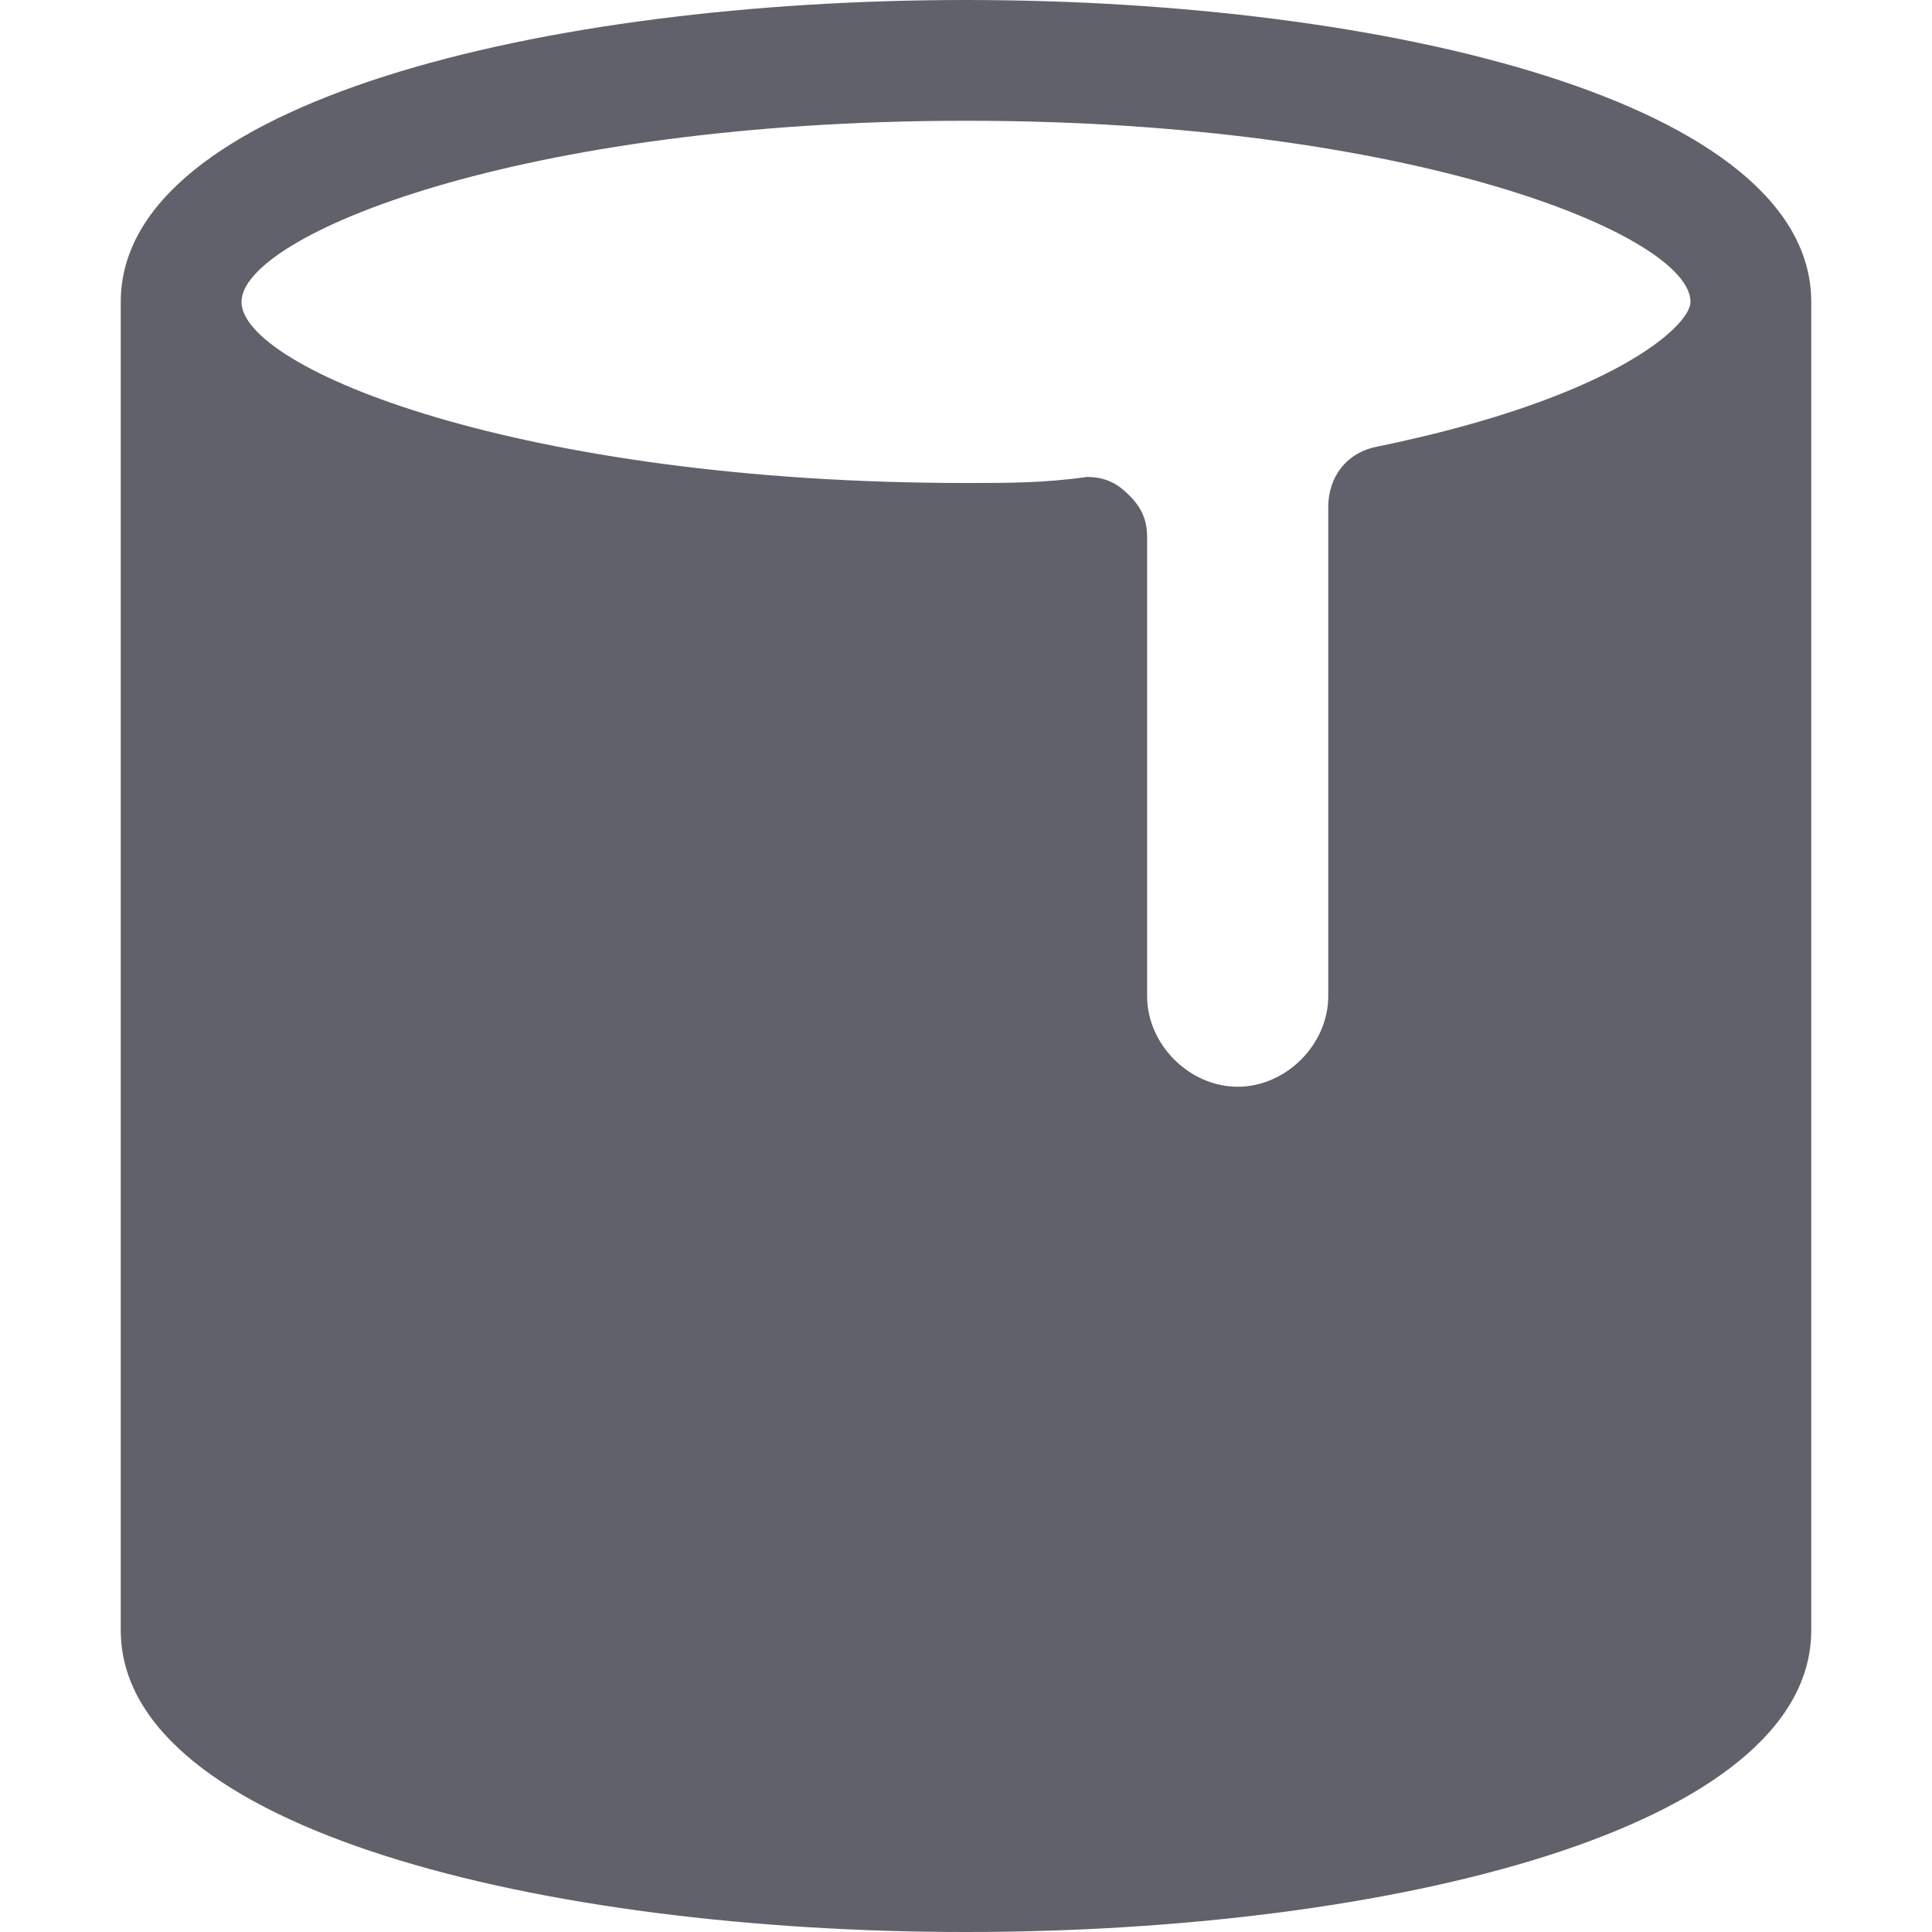<svg xmlns="http://www.w3.org/2000/svg" height="32" width="32" viewBox="0 0 32 32"><title>paint bucket 39 5</title><g fill="#61616b" class="nc-icon-wrapper"><path fill="#61616b" d="M16,0C9,0,2,1.7,2,5v22c0,3.3,7,5,14,5s14-1.7,14-5V5C30,1.7,23,0,16,0z M16,2c7.4,0,12,1.9,12,3 c0,0.4-1.3,1.6-5.2,2.4c-0.5,0.1-0.8,0.5-0.8,1v8.1c0,0.8-0.7,1.5-1.5,1.5S19,17.3,19,16.5V8.9c0-0.3-0.1-0.5-0.3-0.7 C18.5,8,18.3,7.9,18,7.9c0,0,0,0,0,0C17.3,8,16.7,8,16,8C8.6,8,4,6.1,4,5S8.6,2,16,2z"></path></g></svg>